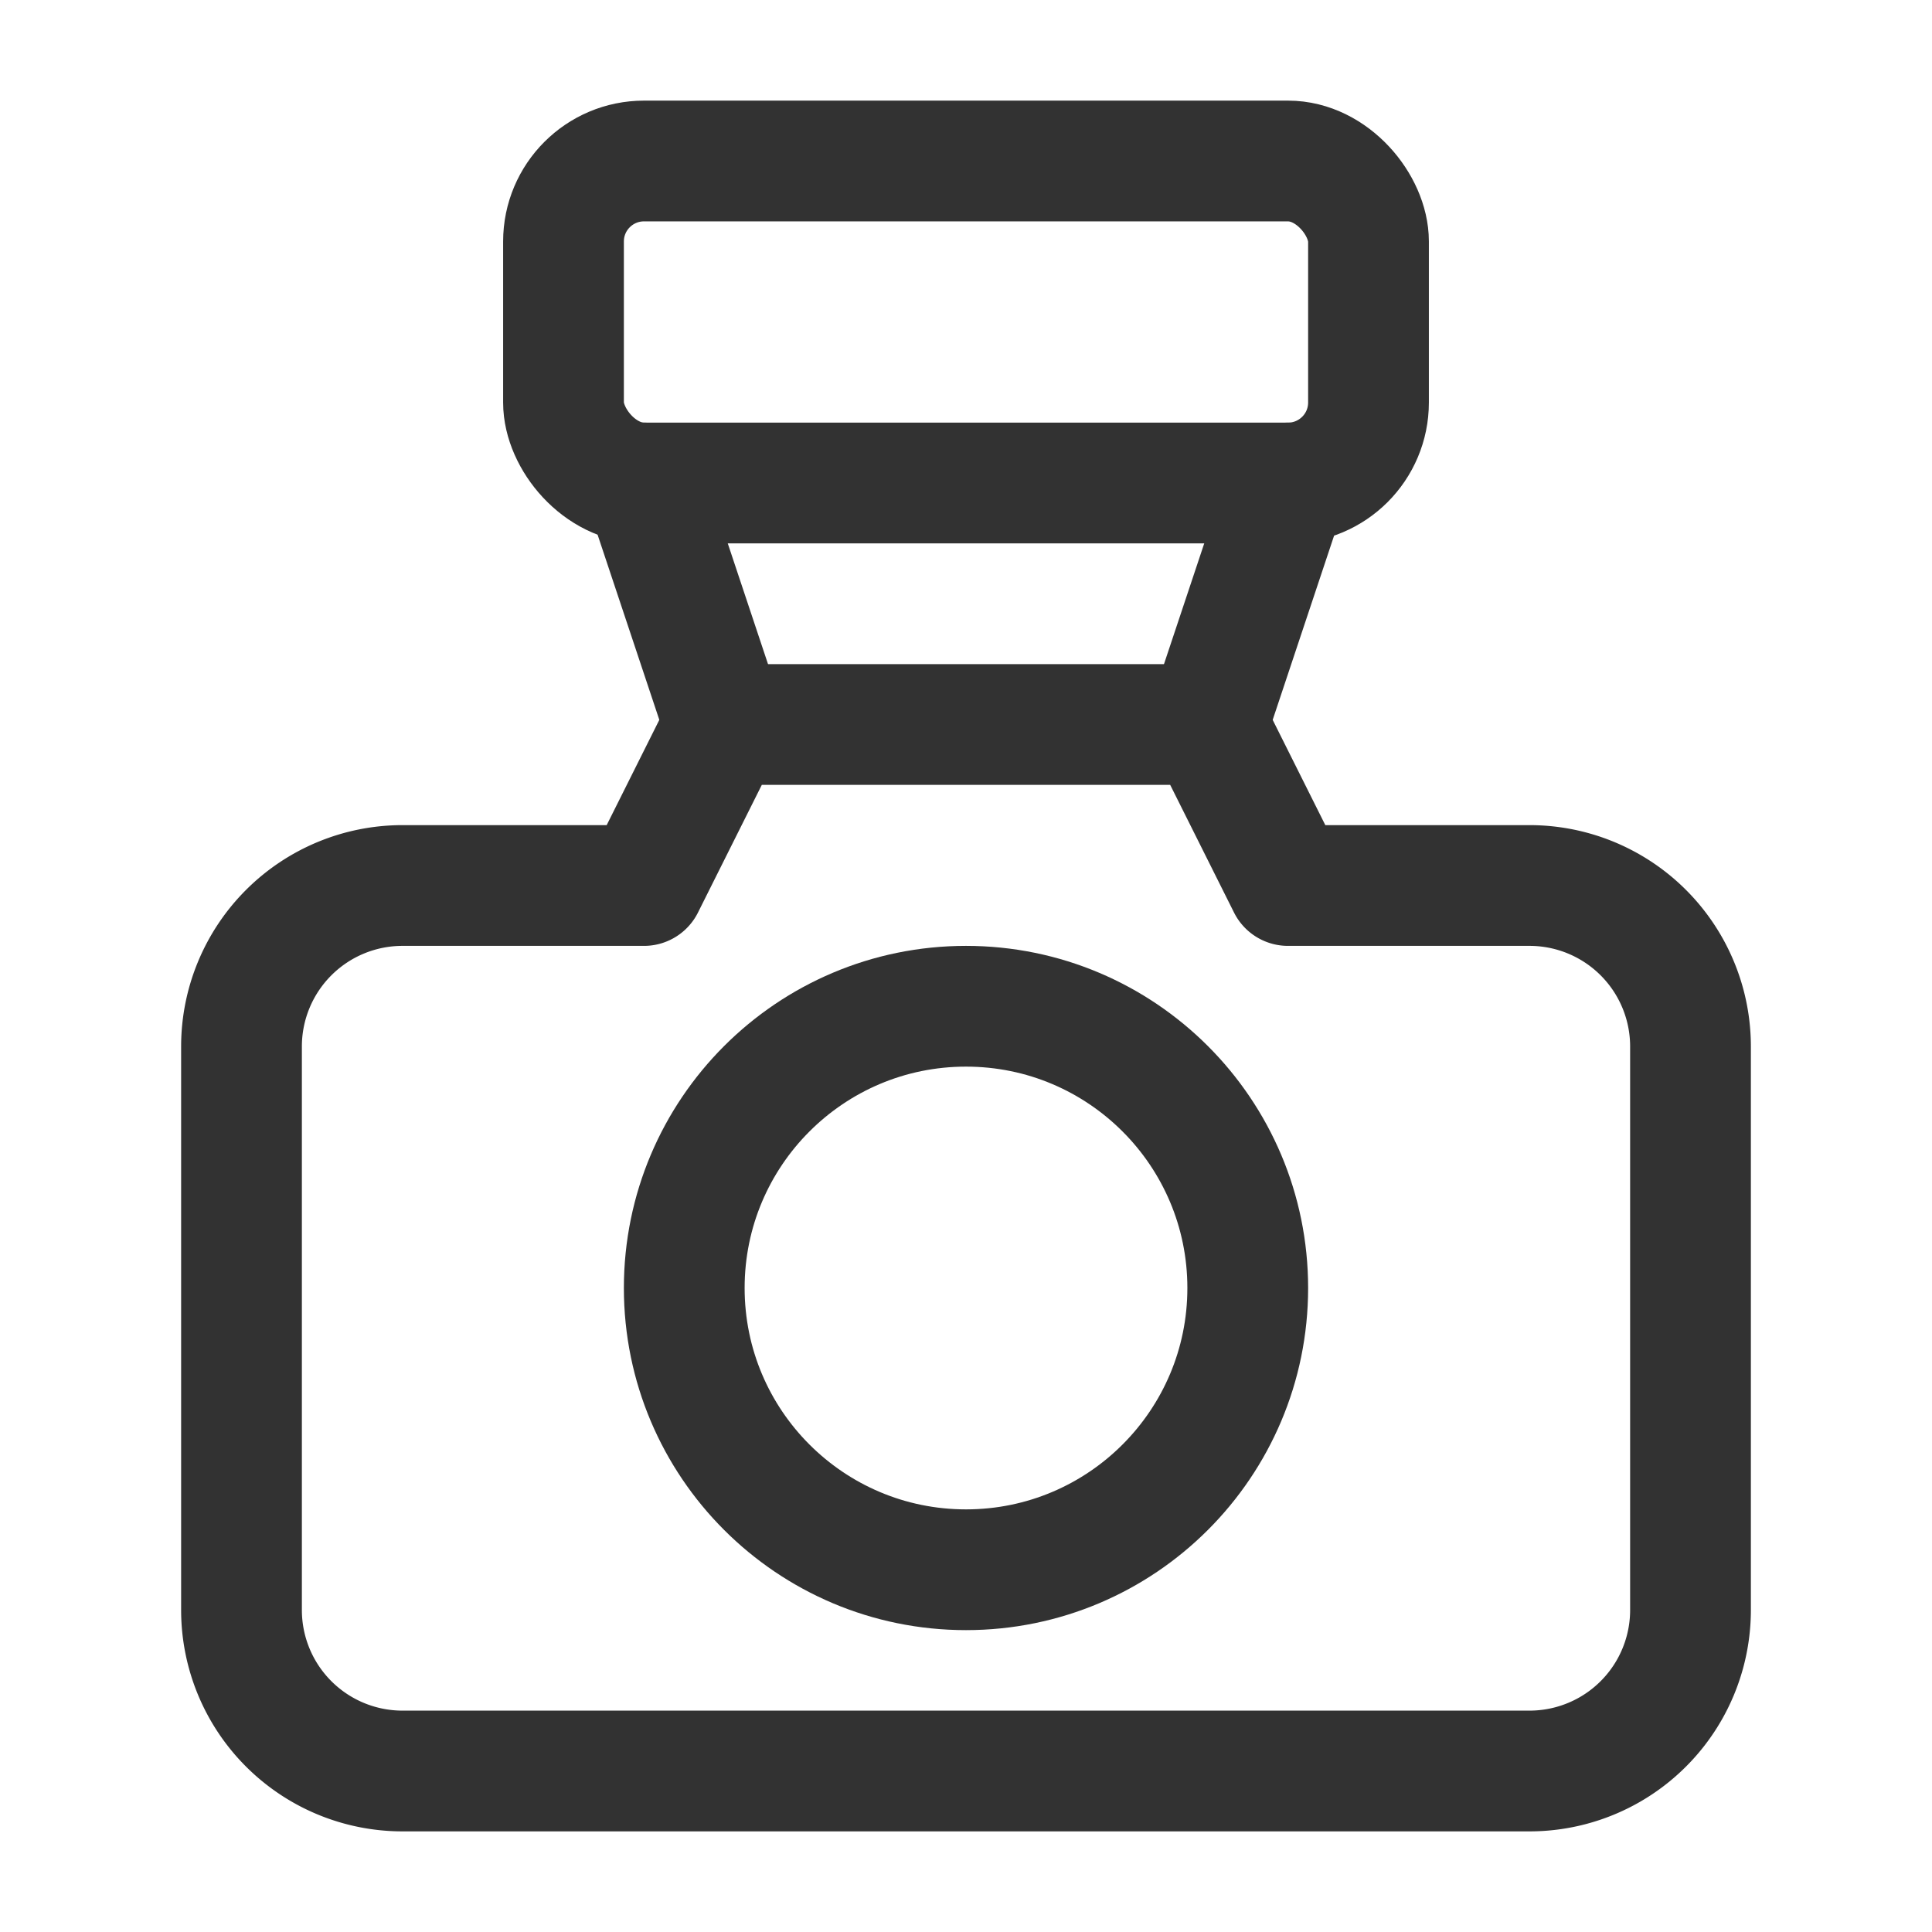 <svg xmlns="http://www.w3.org/2000/svg" viewBox="0 0 24 24"><circle cx="12" cy="16" r="3.5" fill="none" stroke="#323232" stroke-linecap="round" stroke-linejoin="round" stroke-width="1.5"/><line x1="15" y1="9" x2="16" y2="6" fill="none" stroke="#323232" stroke-linecap="round" stroke-linejoin="round" stroke-width="1.5"/><line x1="8" y1="6" x2="9" y2="9" fill="none" stroke="#323232" stroke-linecap="round" stroke-linejoin="round" stroke-width="1.5"/><path d="M8,11,9,9h6l1,2h3a2,2,0,0,1,2,2v7a2,2,0,0,1-2,2H5a2,2,0,0,1-2-2V13a2,2,0,0,1,2-2Z" fill="none" stroke="#323232" stroke-linecap="round" stroke-linejoin="round" stroke-width="1.5"/><rect x="7" y="2" width="10" height="4" rx="1" stroke-width="1.5" stroke="#323232" stroke-linecap="round" stroke-linejoin="round" fill="none"/><rect width="24" height="24" fill="none"/></svg>